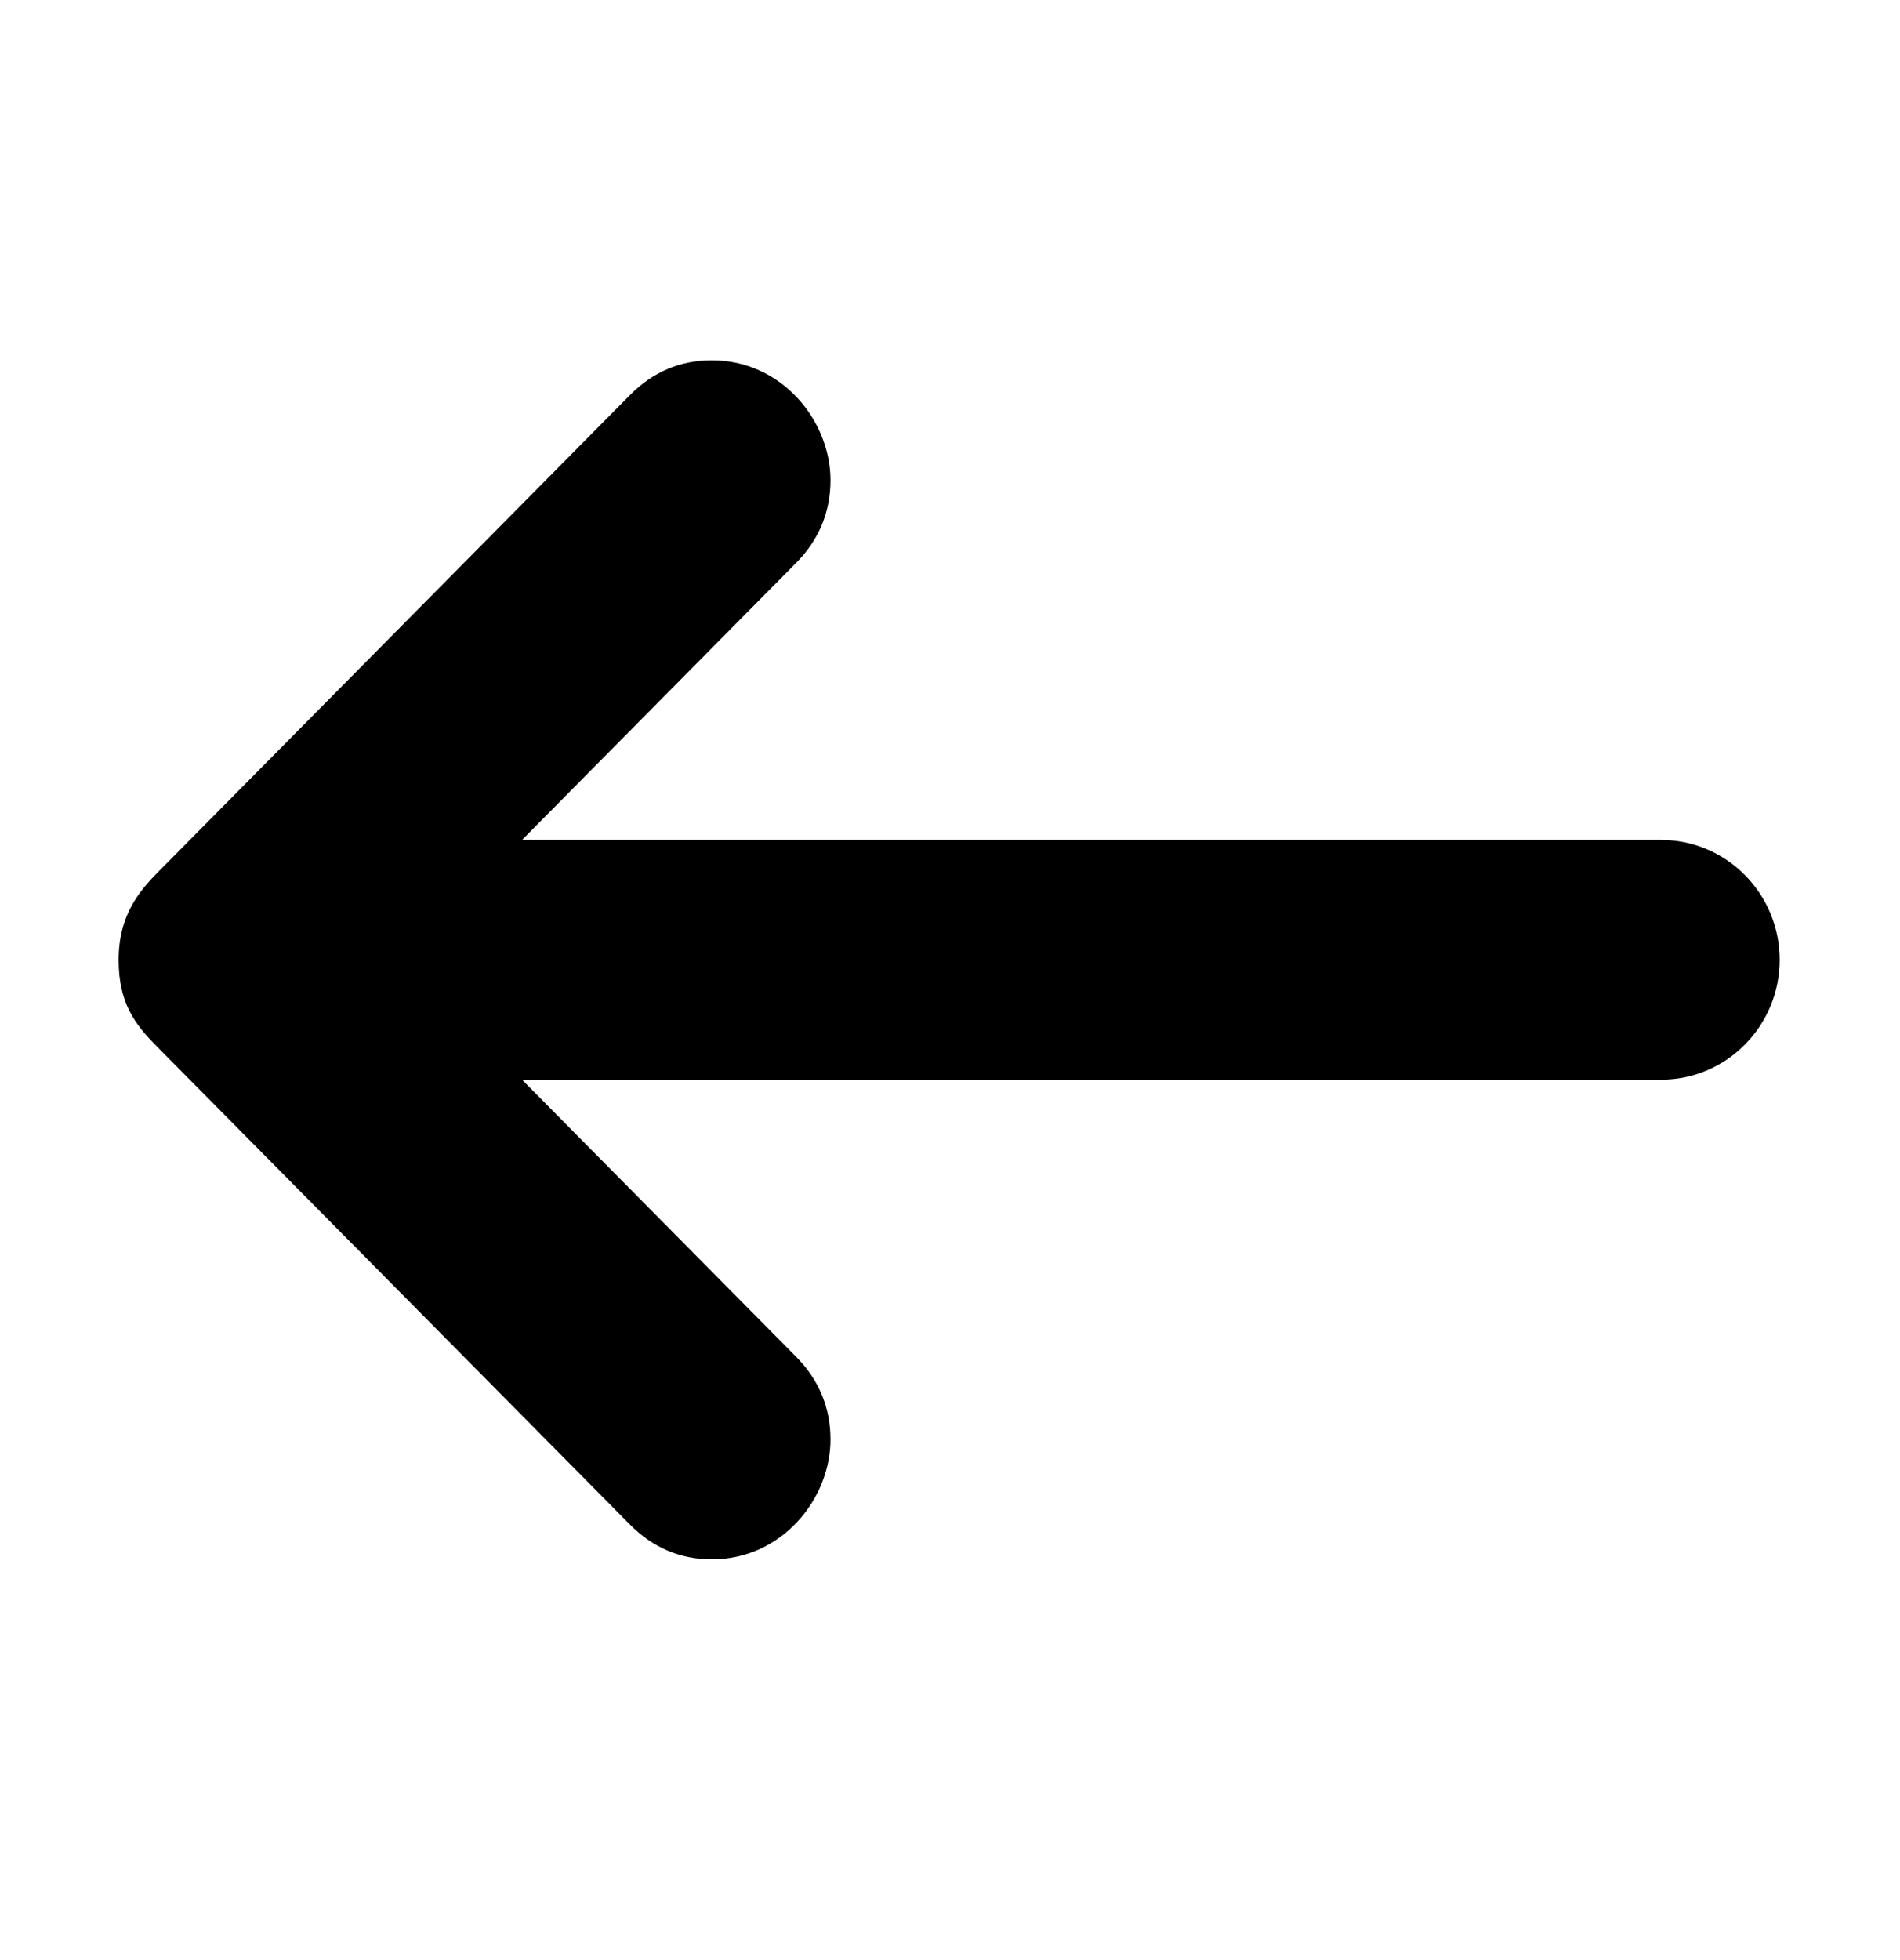 <svg width="32" height="33" viewBox="0 0 32 33" fill="none" xmlns="http://www.w3.org/2000/svg">
<path d="M27.975 14.141H8.792L13.408 9.477C13.802 9.08 13.987 8.605 13.987 8.084C13.987 7.091 13.175 6.066 11.989 6.066C11.459 6.066 10.996 6.26 10.61 6.651L2.66 14.684C2.332 15.015 1.998 15.424 1.998 16.16C1.998 16.895 2.277 17.25 2.644 17.62L10.61 25.668C10.996 26.058 11.459 26.253 11.989 26.253C13.176 26.253 13.987 25.228 13.987 24.235C13.987 23.714 13.802 23.239 13.408 22.842L8.792 18.178H27.975C29.078 18.178 29.973 17.274 29.973 16.16C29.973 15.045 29.078 14.141 27.975 14.141Z" fill="black"/>
</svg>
